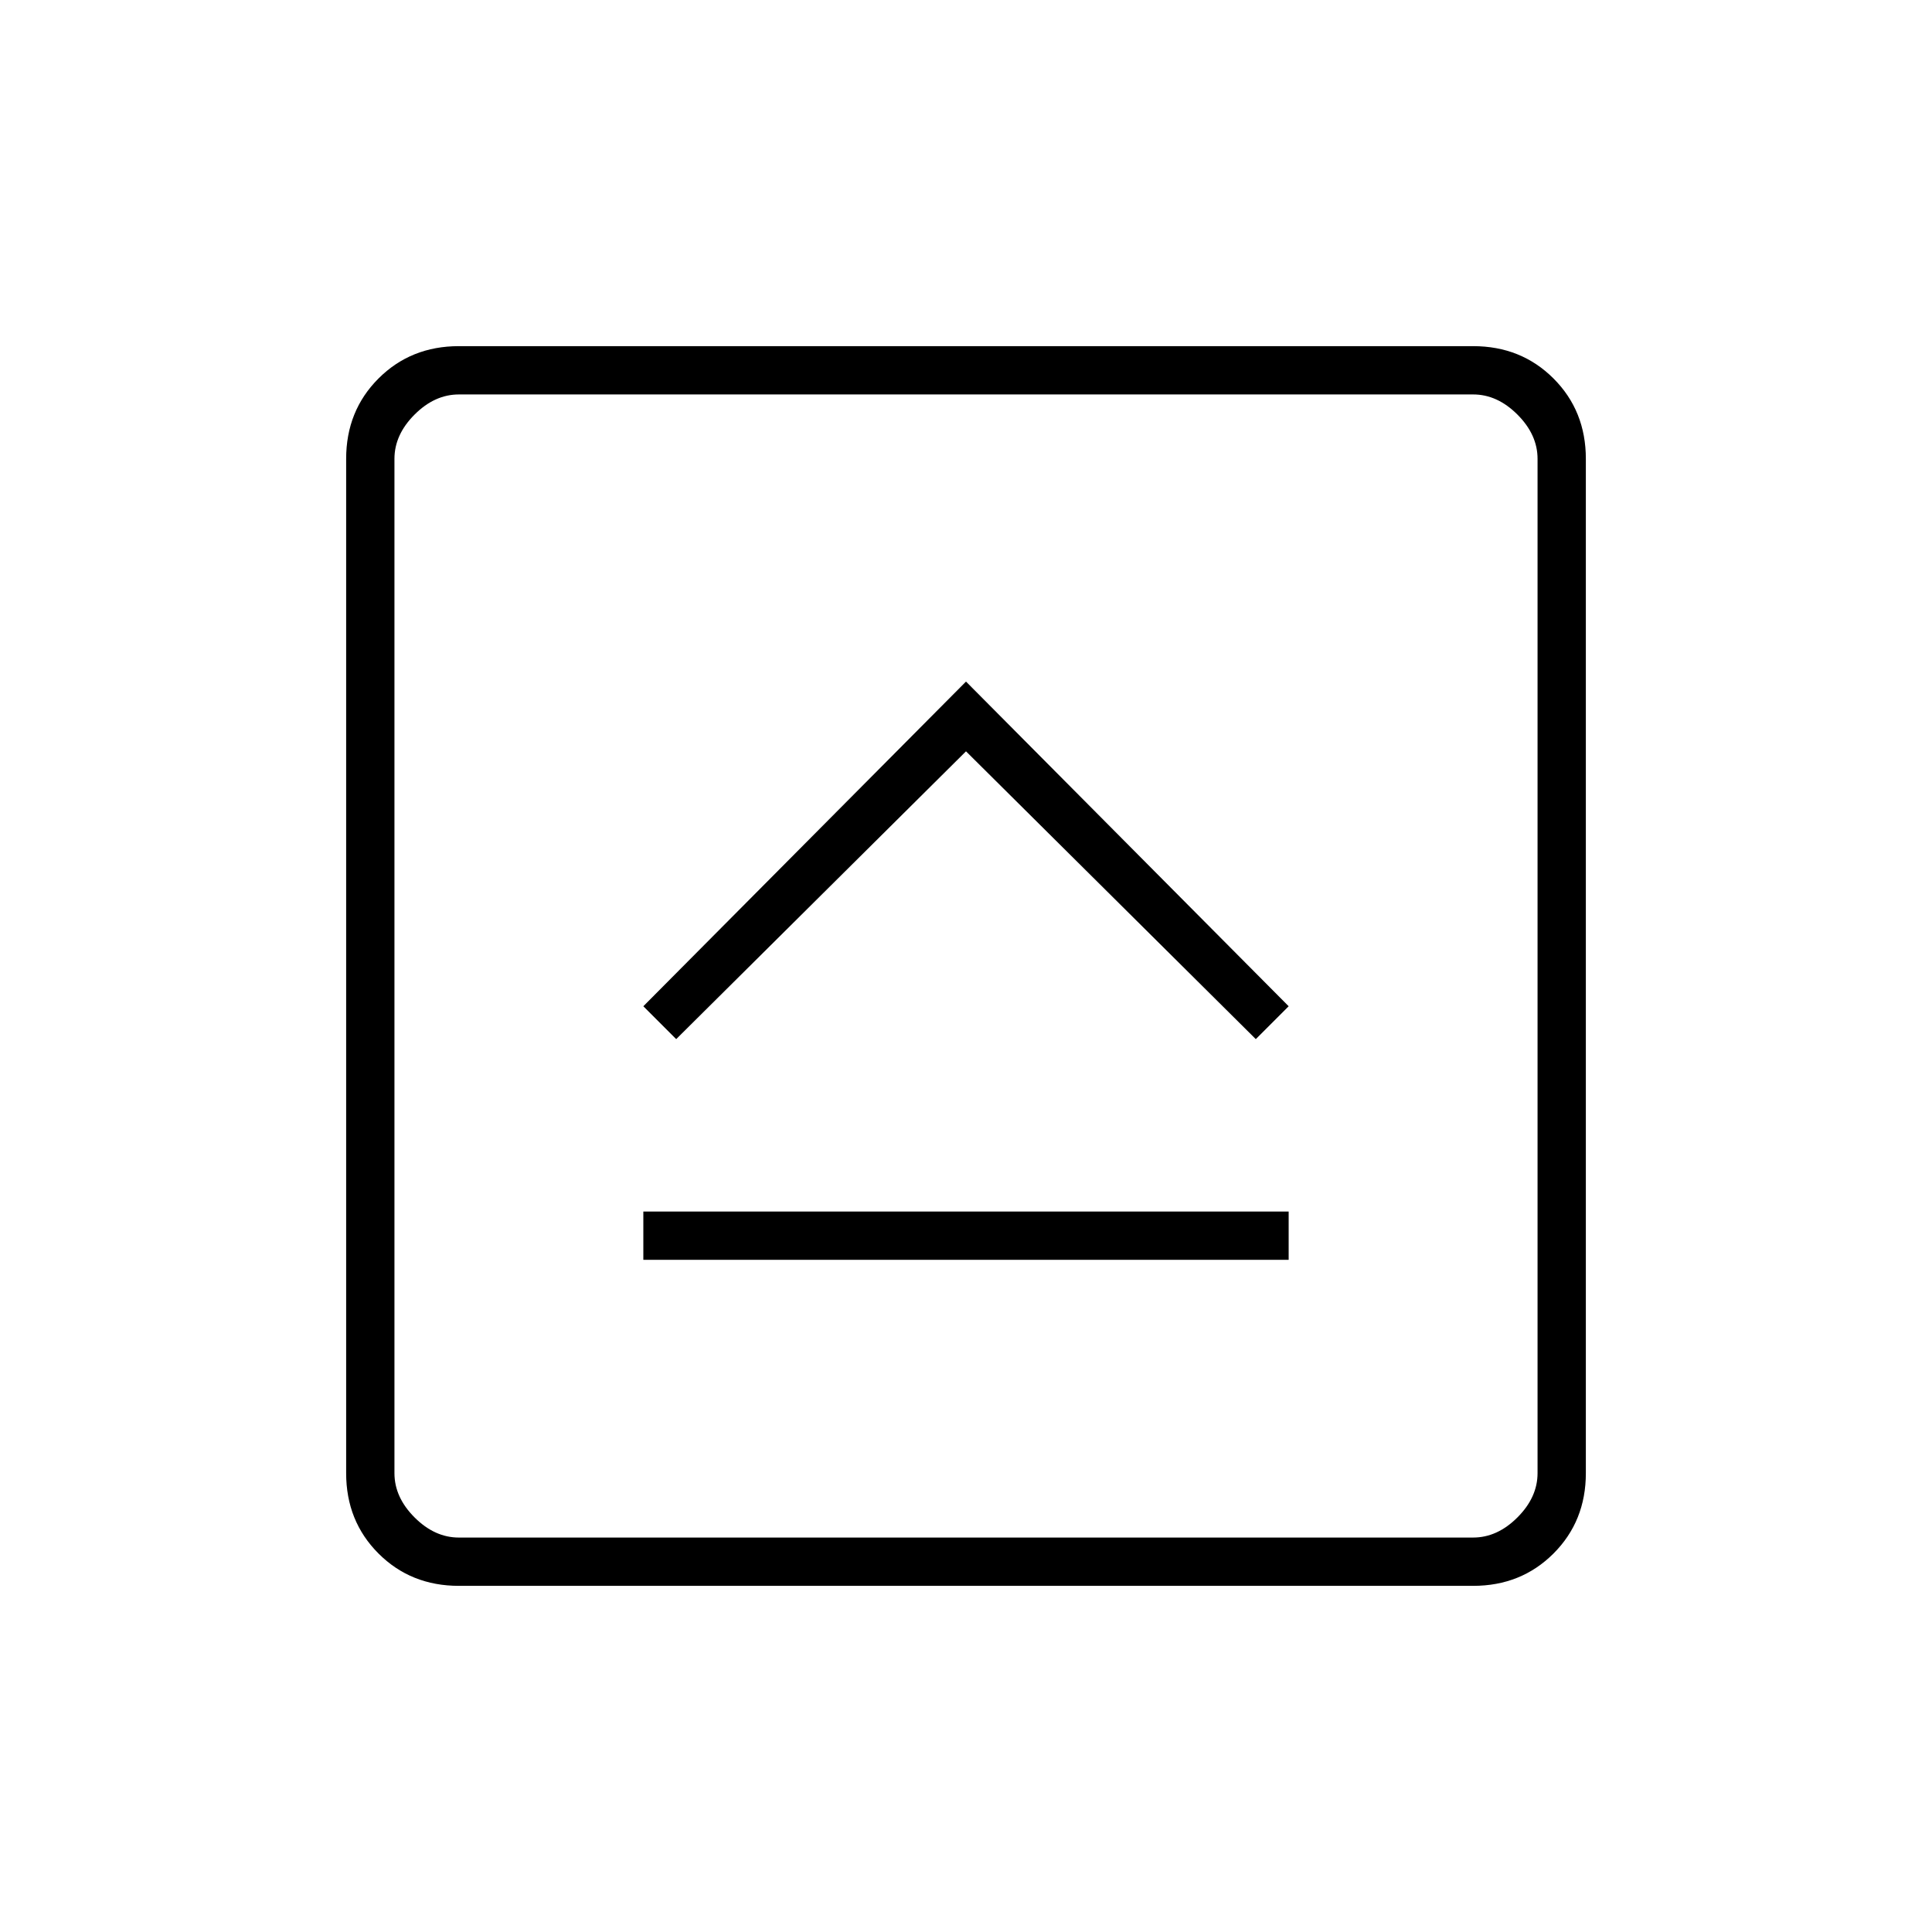<svg xmlns="http://www.w3.org/2000/svg" height="40" viewBox="0 -960 960 960" width="40"><path d="M319.67-334h320.66v-24H319.67v24ZM336-443.67l144-143 144 143L640.33-460 480-621.33 319.67-460 336-443.67ZM228-172q-23.85 0-39.93-16.07Q172-204.15 172-228v-504q0-23.85 16.07-39.93Q204.15-788 228-788h504q23.85 0 39.93 16.07Q788-755.85 788-732v504q0 23.85-16.07 39.93Q755.85-172 732-172H228Zm0-24h504q12 0 22-10t10-22v-504q0-12-10-22t-22-10H228q-12 0-22 10t-10 22v504q0 12 10 22t22 10Zm-32-568v568-568Z"/></svg>